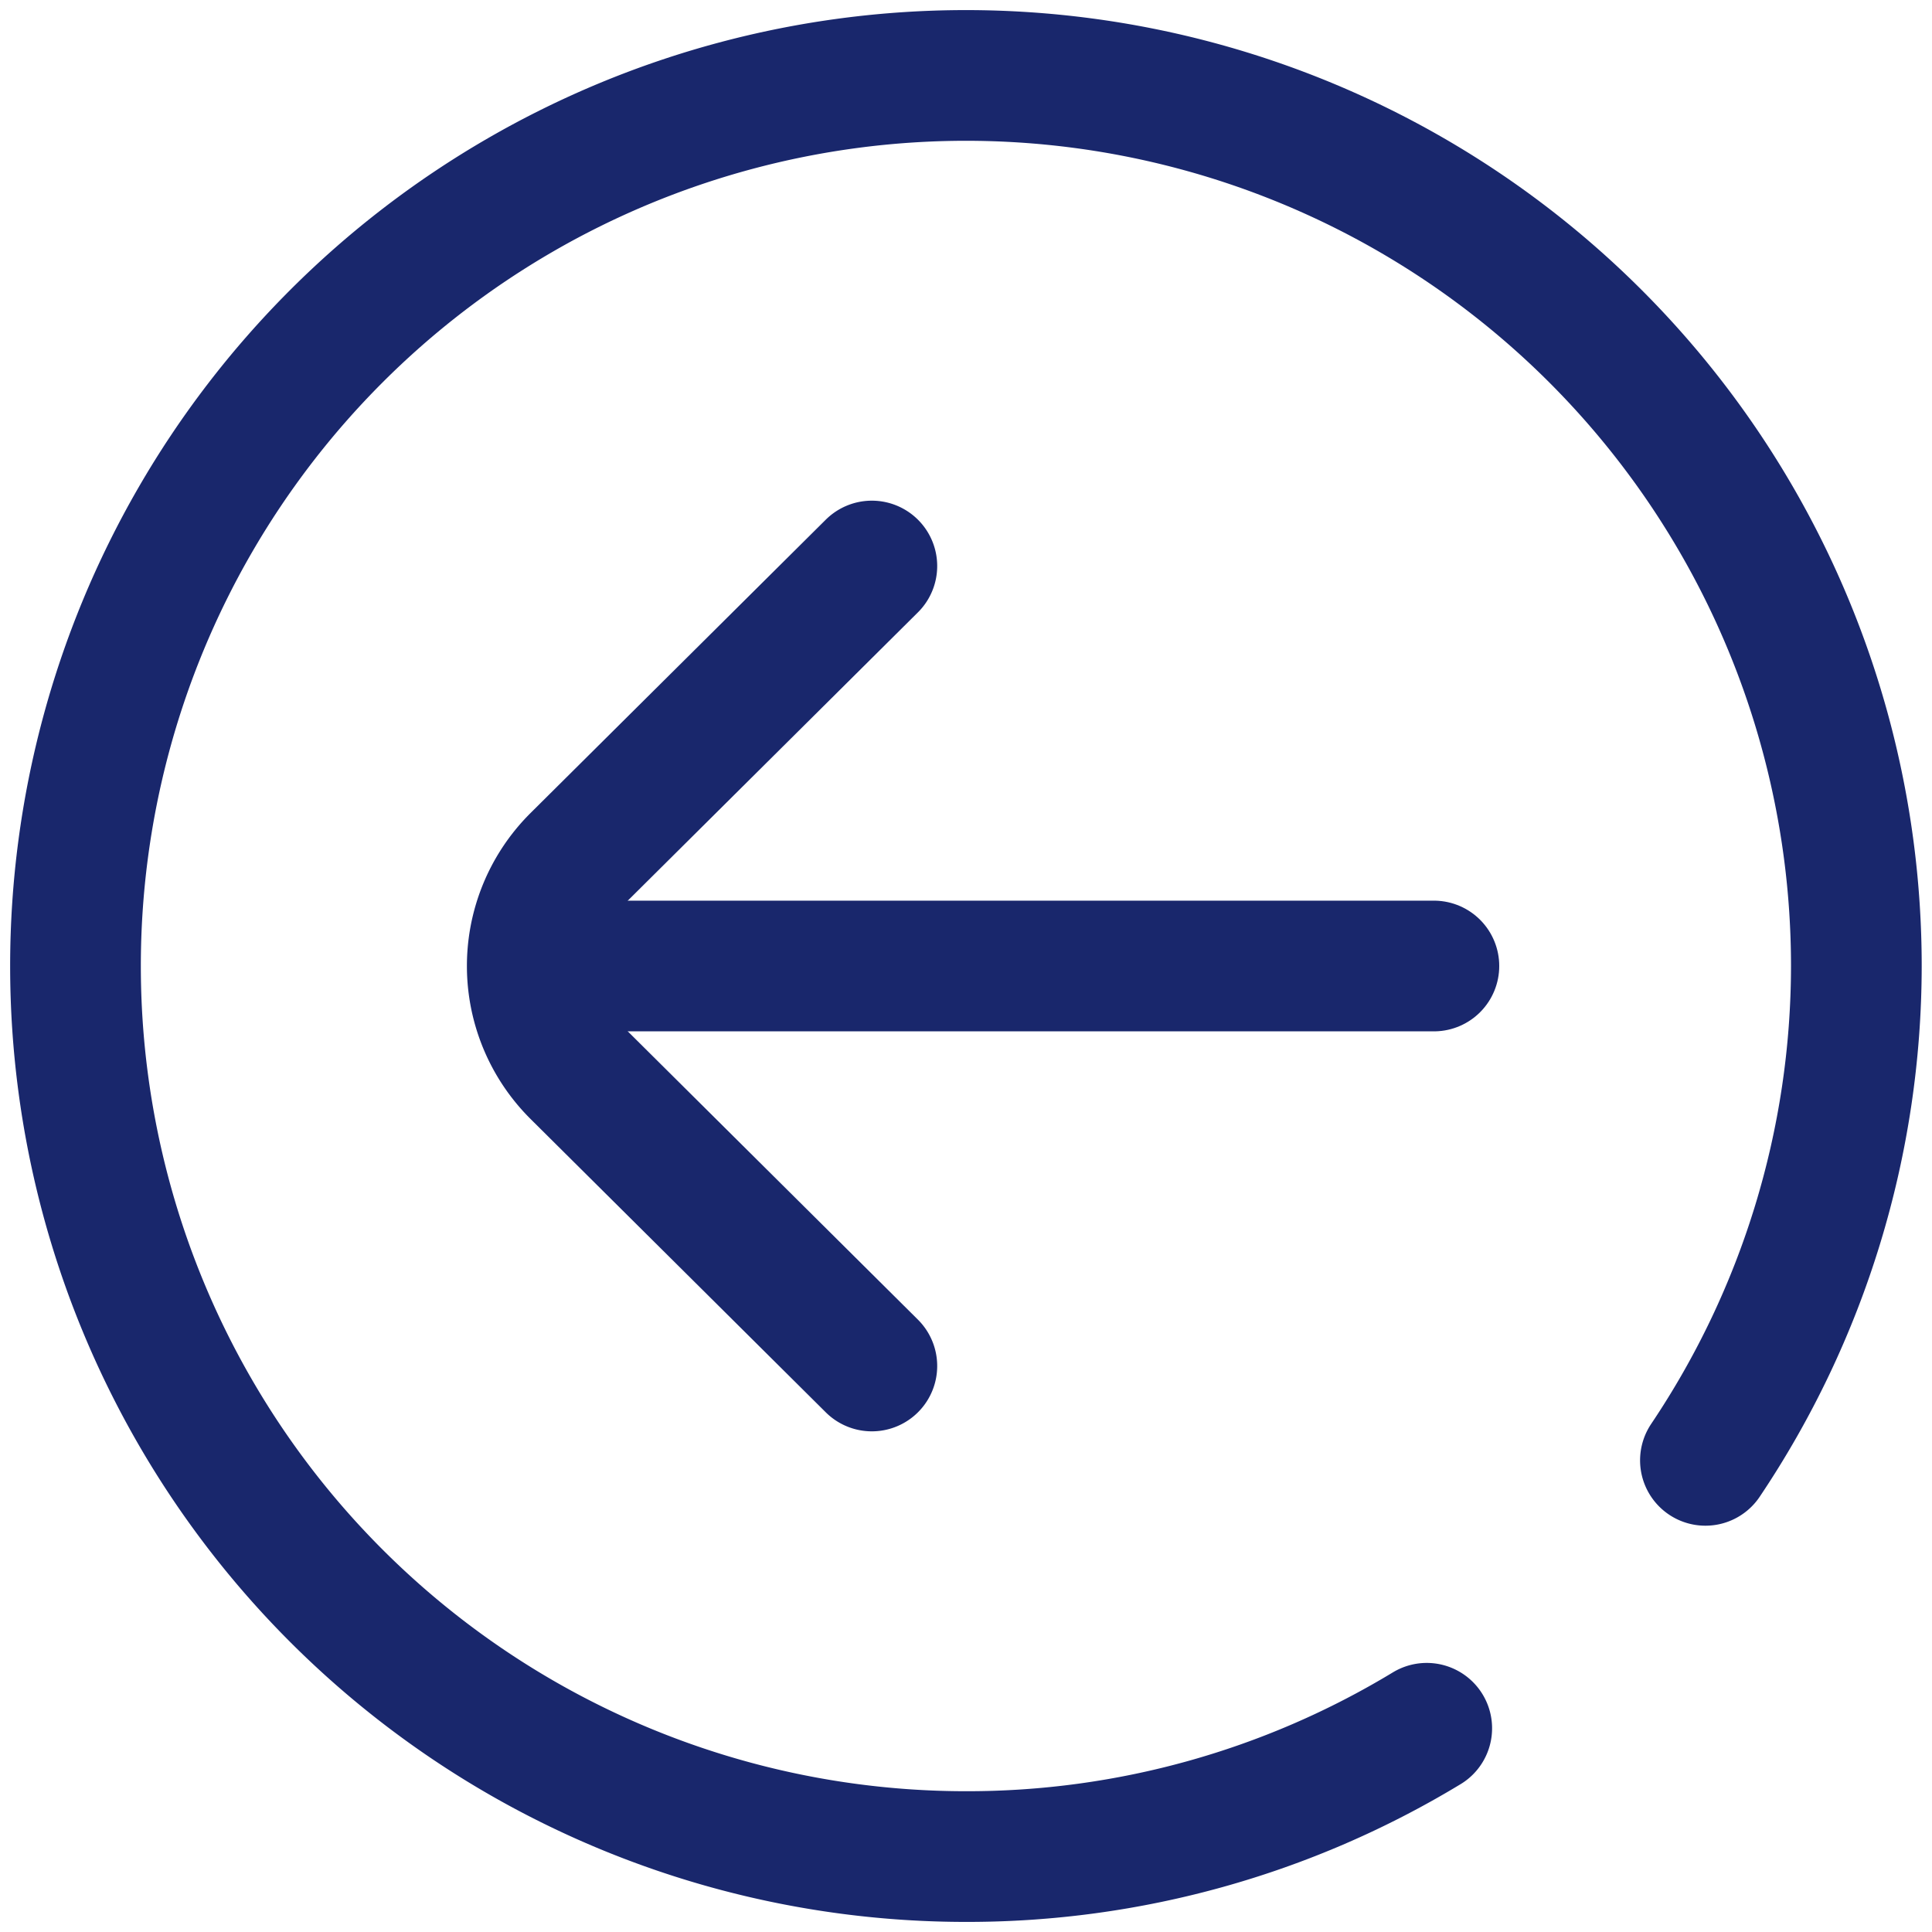 <svg xmlns="http://www.w3.org/2000/svg" xmlns:xlink="http://www.w3.org/1999/xlink" width="36.956" height="36.956" viewBox="0 0 36.956 36.956">
  <defs>
    <clipPath id="clip-path">
      <path id="path2175" d="M0-682.665H36.956v36.956H0Z" transform="translate(0 682.665)"/>
    </clipPath>
  </defs>
  <g id="left" transform="translate(0 -0.002)">
    <g id="g2169" transform="translate(0 0.002)">
      <g id="g2171">
        <g id="g2173" clip-path="url(#clip-path)">
          <g id="g2179" transform="translate(1.444 1.444)">
            <path id="path2181" d="M-451.618-552.384a16.955,16.955,0,0,1-8.813,2.454,17.034,17.034,0,0,1-17.034-17.034A17.034,17.034,0,0,1-460.431-584,17.034,17.034,0,0,1-443.4-566.964a16.974,16.974,0,0,1-2.887,9.455" transform="translate(477.465 583.999)" fill="rgba(0,0,0,0)" stroke="#19276c" stroke-linecap="round" stroke-linejoin="round" stroke-width="2.5"/>
          </g>
          <g id="g2183" transform="translate(10.177 10.827)">
            <path id="path2185" d="M-113.5-267.364l-5.644-5.608a2.876,2.876,0,0,1,0-4.086l5.644-5.608" transform="translate(120 282.666)" fill="rgba(0,0,0,0)" stroke="#19276c" stroke-linecap="round" stroke-linejoin="round" stroke-width="2.5"/>
          </g>
          <g id="g2187" transform="translate(10.538 18.478)">
            <path id="path2189" d="M0,0H16.89" fill="rgba(0,0,0,0)" stroke="#19276c" stroke-linecap="round" stroke-linejoin="round" stroke-width="2.5"/>
          </g>
        </g>
      </g>
    </g>
  </g>
</svg>
